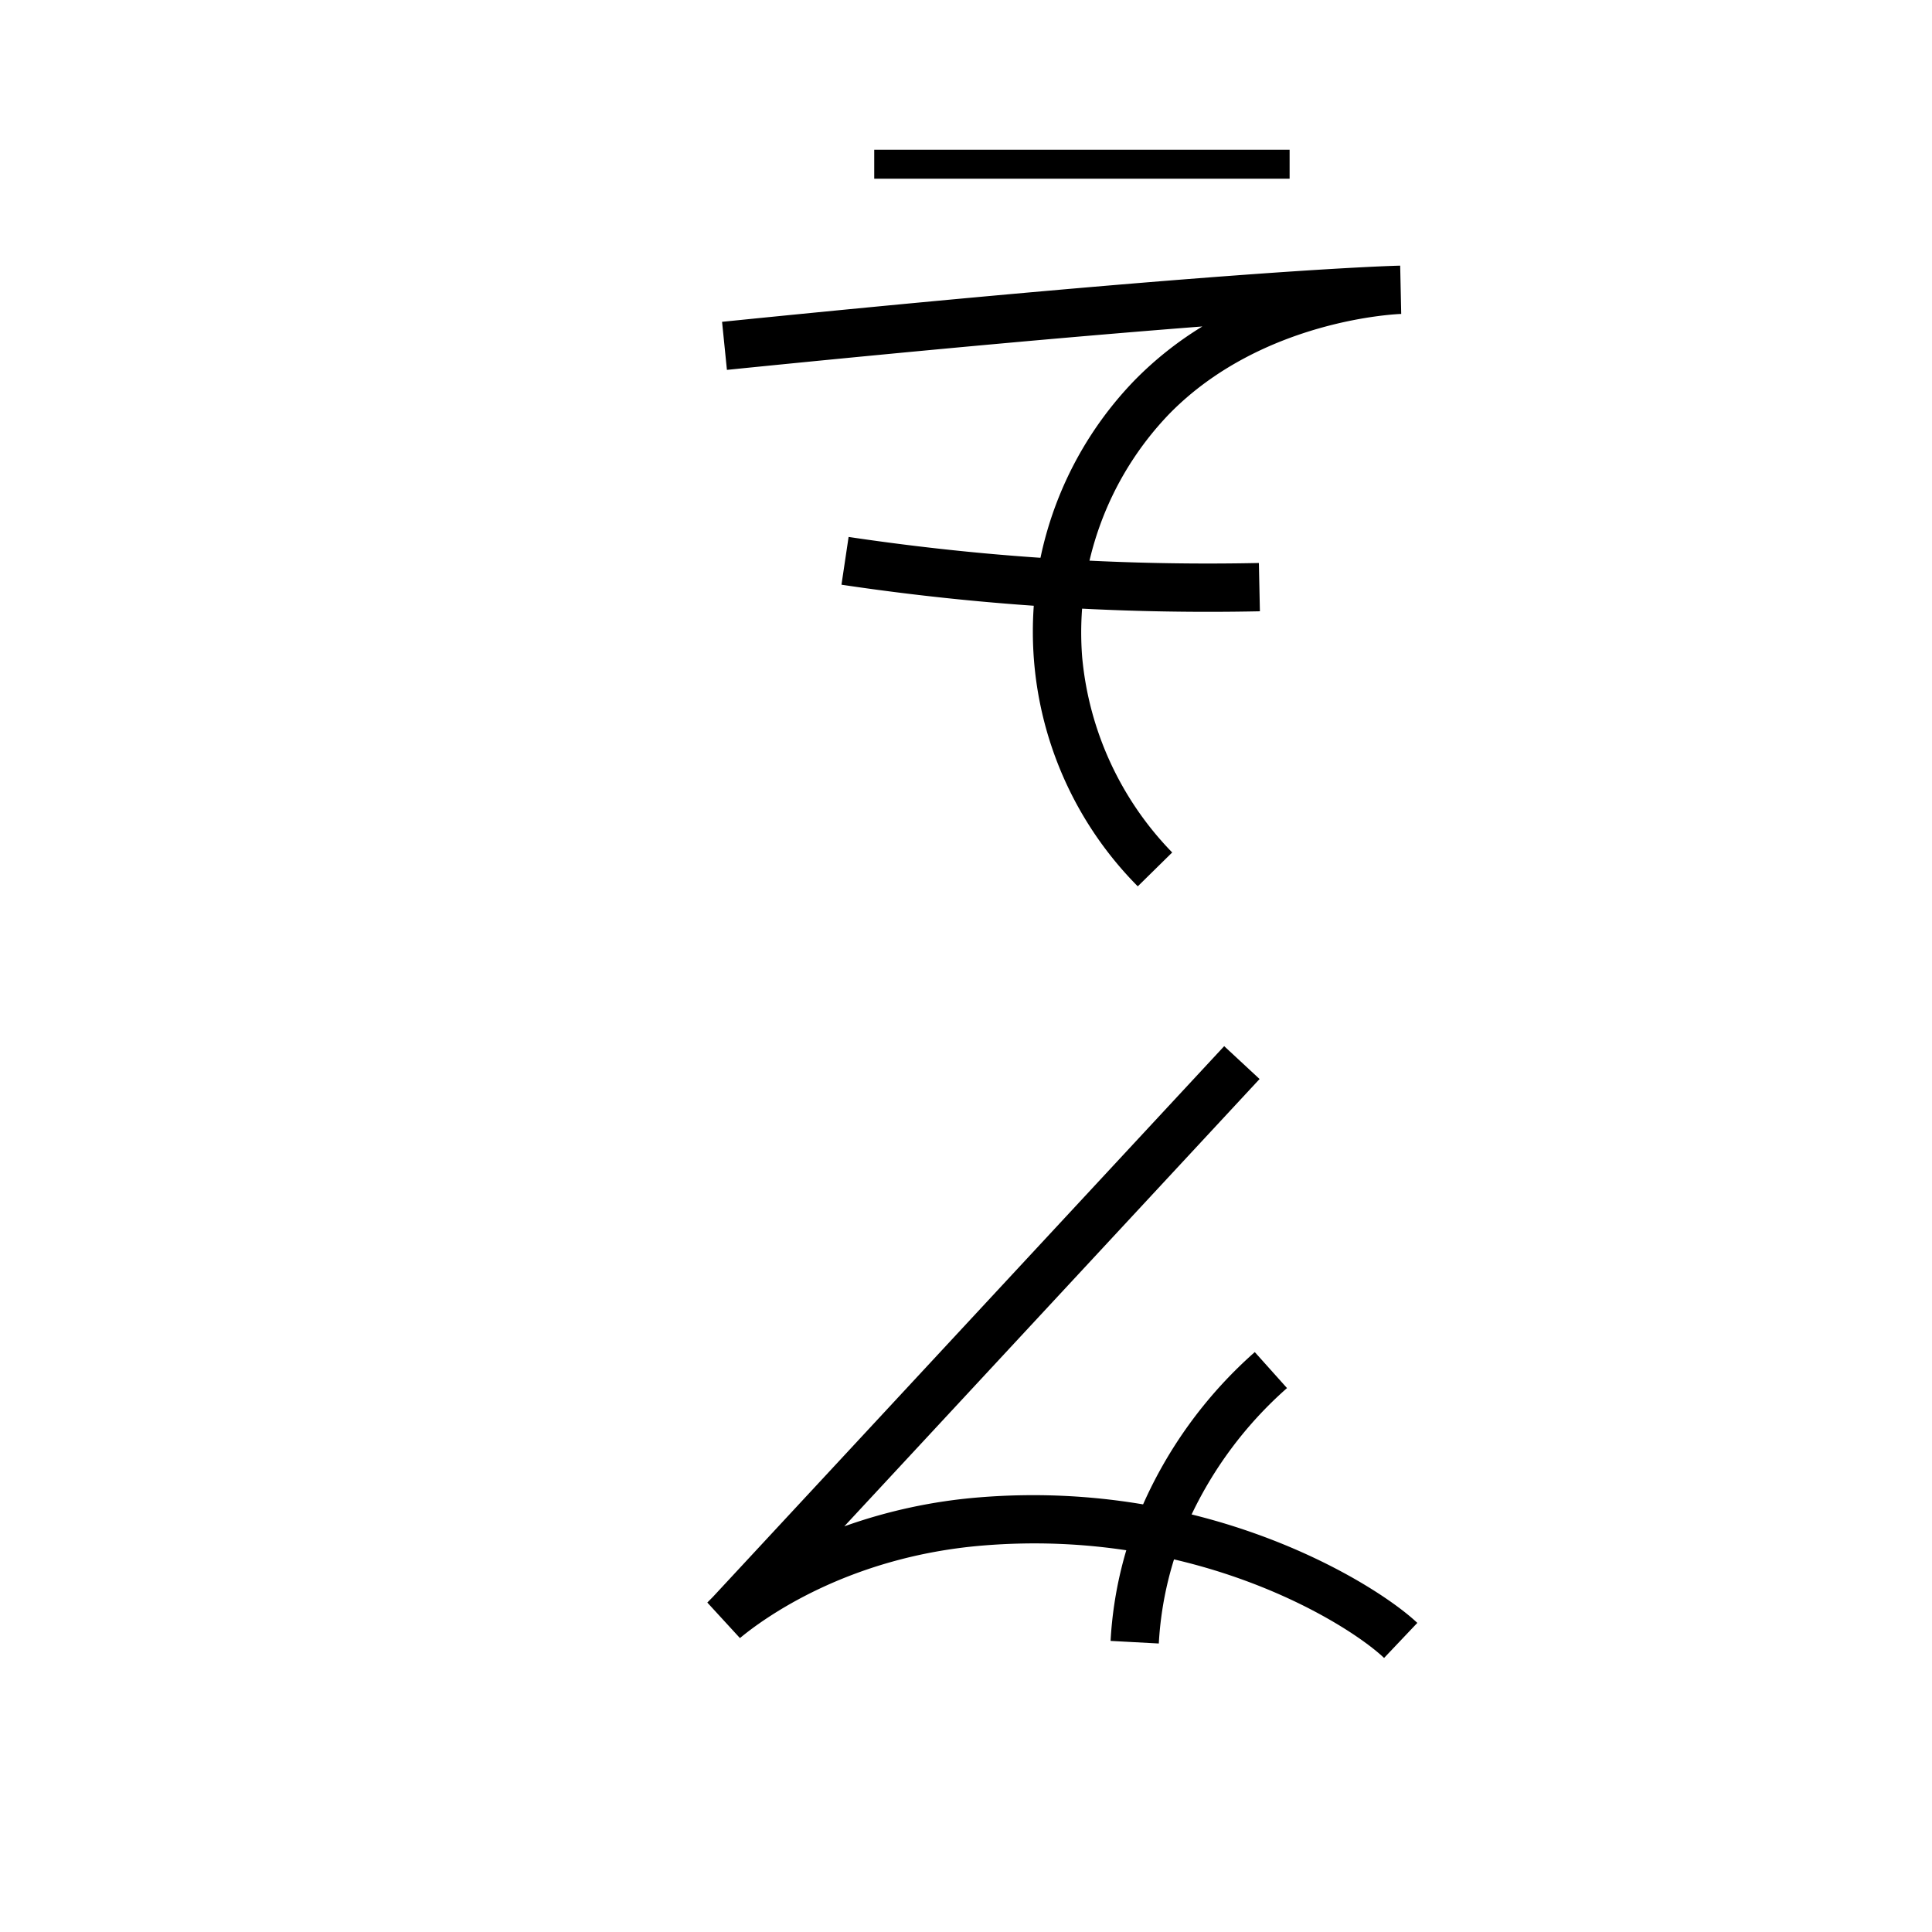 <svg data-name="Zawilqiloli itik" xmlns="http://www.w3.org/2000/svg" viewBox="0 0 200 200"><title>d</title><path d="M143.28,171.631c-3.788-3.589-19.537-13.441-41.5-11.641-14.057,1.147-22.828,7.626-25.181,9.584l-3.378-3.679.583-.59,52.923-57.007,3.664,3.402L87.401,158.007a54.485,54.485,0,0,1,13.973-3.001c23.751-1.934,41.135,9.007,45.346,12.996Z"/><path d="M119.959,170.134l-4.992-.268a40.717,40.717,0,0,1,3.594-14.642,45.842,45.842,0,0,1,11.334-15.256l3.336,3.725a40.867,40.867,0,0,0-10.114,13.592A35.749,35.749,0,0,0,119.959,170.134Z"/><rect x="90.5" y="15.5" width="43" height="3"/><path d="M117.782,91.753a37.419,37.419,0,0,1-.31-52.405,36.343,36.343,0,0,1,6.997-5.553C113.575,34.638,97.683,36.022,75.251,38.29l-.503-4.975c53.518-5.411,69.542-5.801,70.199-5.815l.106,4.999c-.138.003-14.337.469-24.009,10.347a32.643,32.643,0,0,0-9.016,25.204,33.343,33.343,0,0,0,9.317,20.197Z"/><path d="M125.05,63.336c-7.919,0-15.868-.364-23.702-1.088-4.737-.437-9.528-1.015-14.239-1.719l.738-4.945c4.619.69,9.316,1.257,13.96,1.686a253.681,253.681,0,0,0,28.512,1.011l.105,4.999Q127.74,63.336,125.05,63.336Z"/></svg>